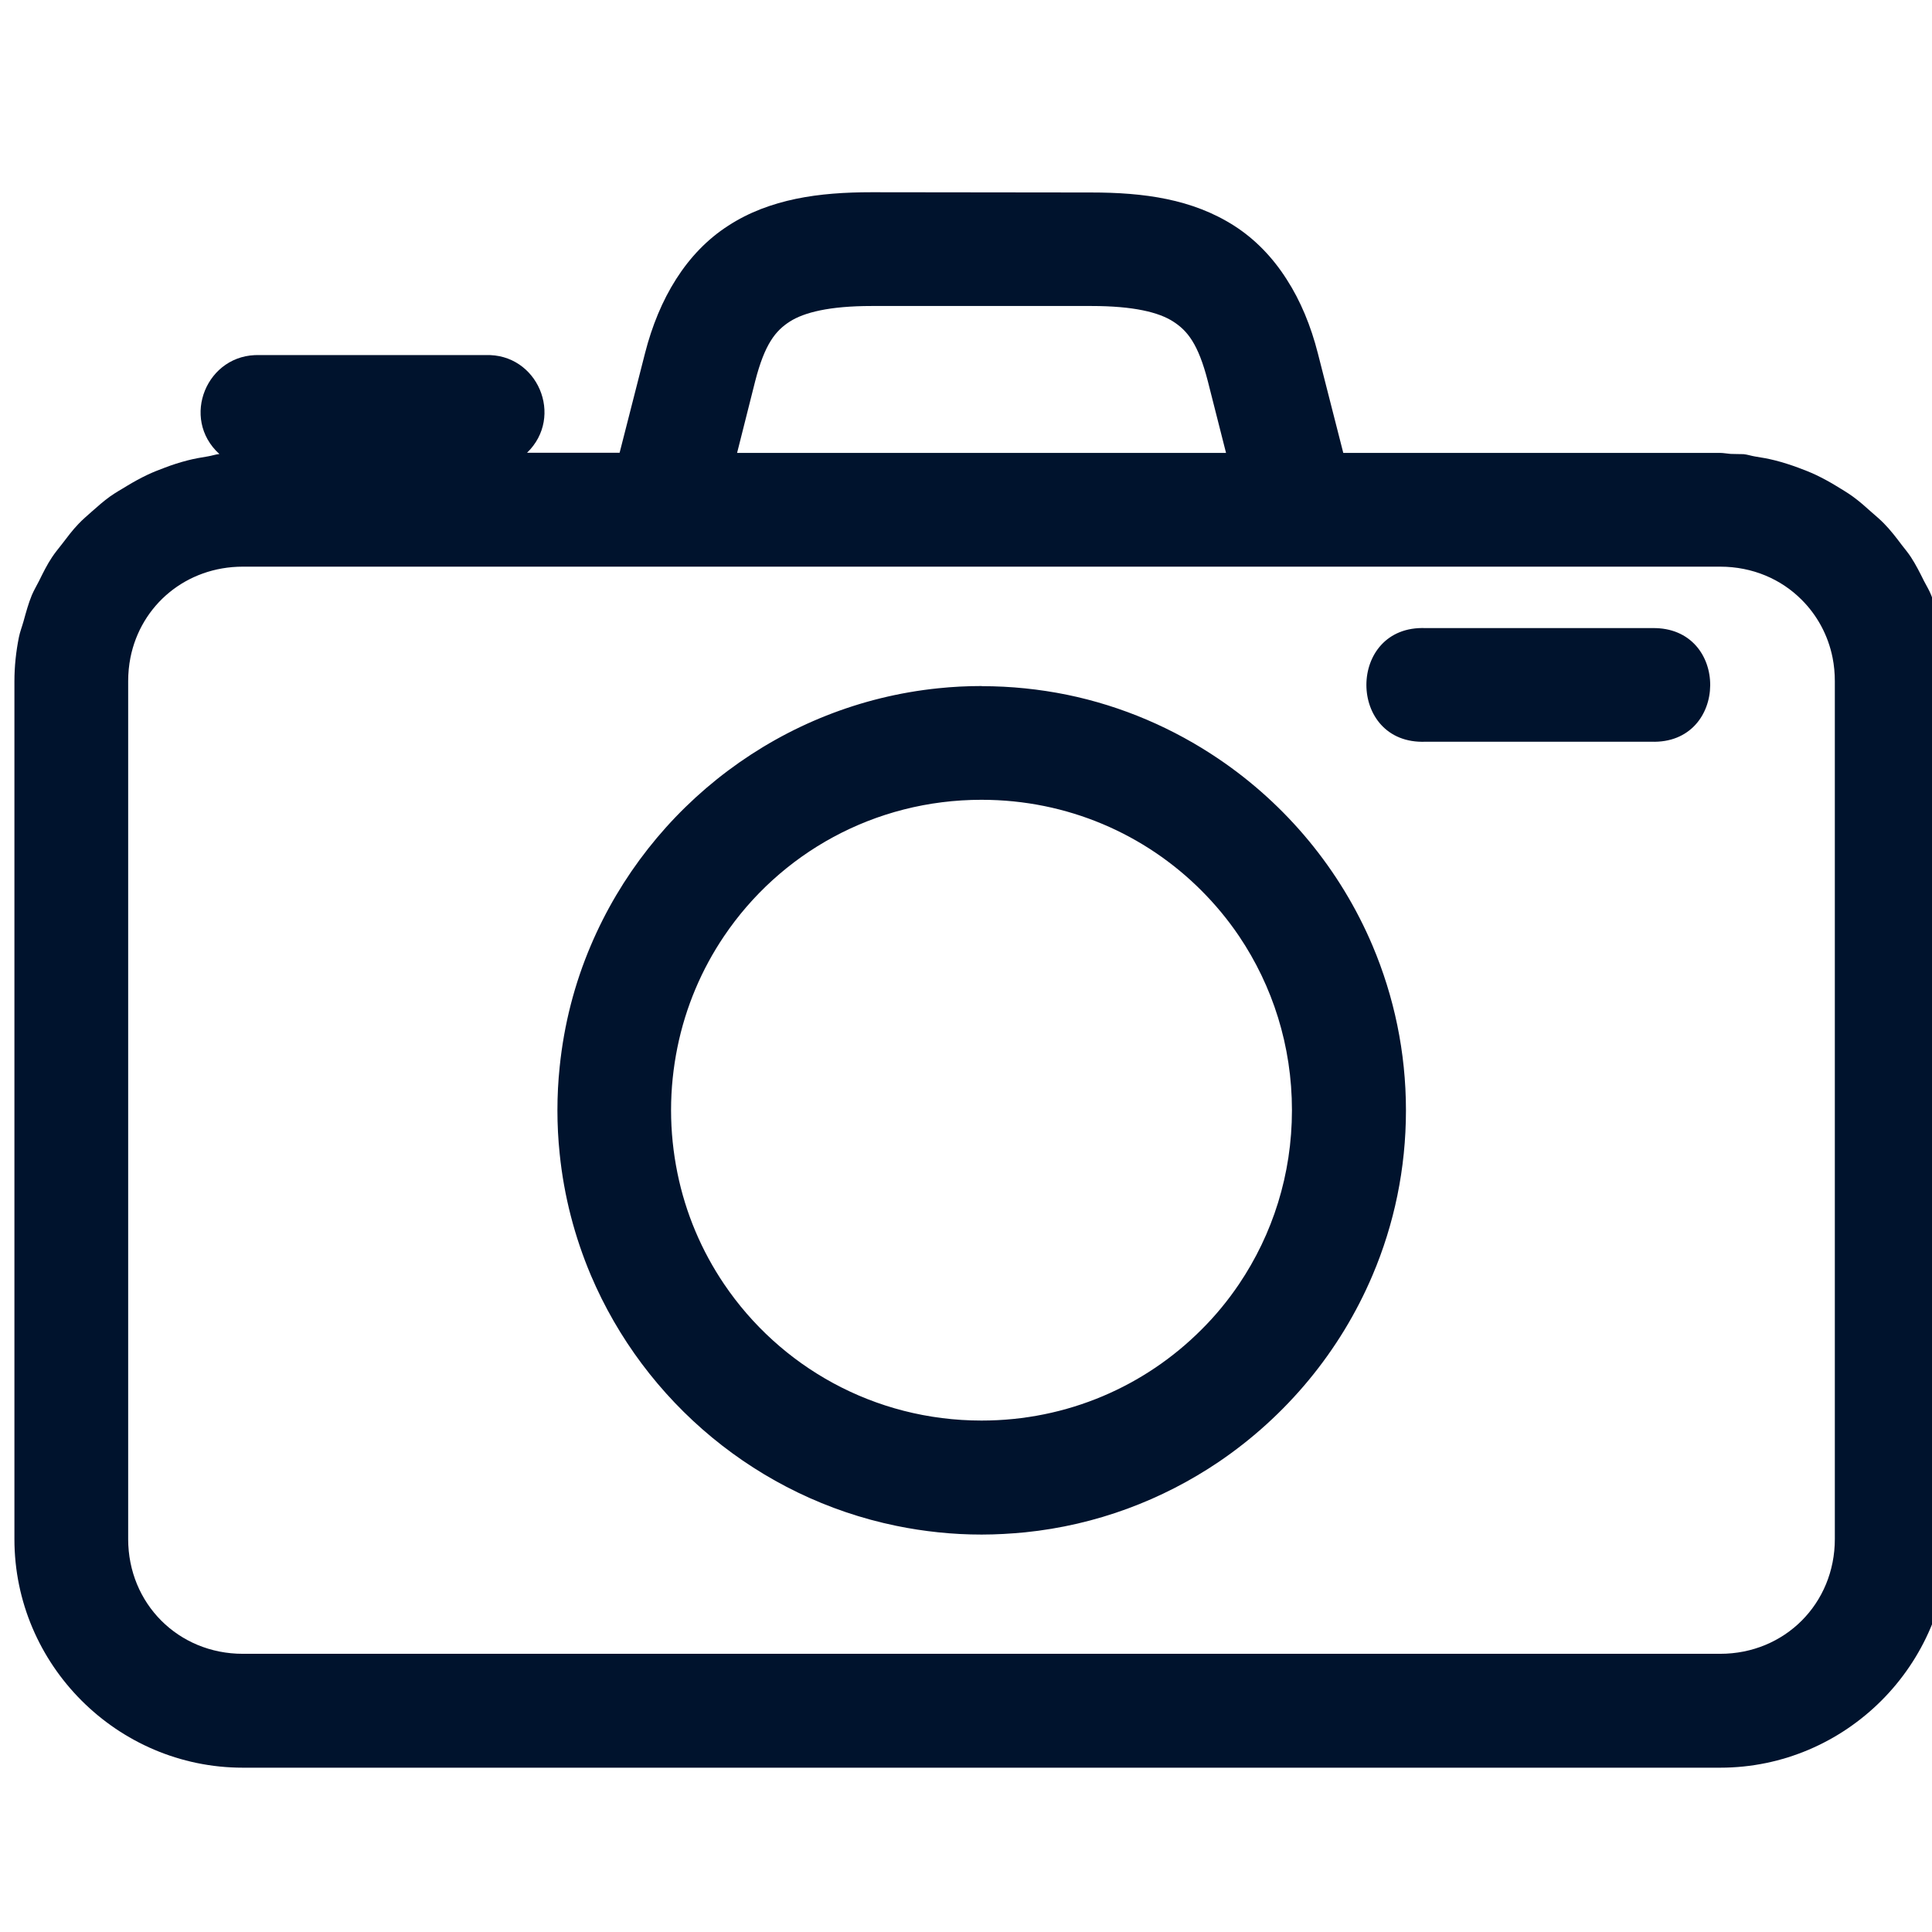<?xml version="1.0" encoding="UTF-8" standalone="no"?>
<!-- Created with Inkscape (http://www.inkscape.org/) -->

<svg
   xmlns:dc="http://purl.org/dc/elements/1.1/"
   xmlns:cc="http://creativecommons.org/ns#"
   xmlns:rdf="http://www.w3.org/1999/02/22-rdf-syntax-ns#"
   xmlns:svg="http://www.w3.org/2000/svg"
   xmlns="http://www.w3.org/2000/svg"
   xmlns:sodipodi="http://sodipodi.sourceforge.net/DTD/sodipodi-0.dtd"
   xmlns:inkscape="http://www.inkscape.org/namespaces/inkscape"
   width="16"
   height="16"
   viewBox="0 0 4.233 4.233"
   version="1.1"
   id="svg5512"
   sodipodi:docname="favicon.svg"
   inkscape:version="0.92.1 r15371"
   inkscape:export-filename="C:\Users\ewert\OneDrive\Imagens\Rivas\rivas\img\favicon.png"
   inkscape:export-xdpi="90"
   inkscape:export-ydpi="90">
  <defs
     id="defs5506">
    <clipPath
       clipPathUnits="userSpaceOnUse"
       id="clipPath4203-2">
      <path
         sodipodi:nodetypes="ssszsss"
         inkscape:connector-curvature="0"
         id="path4206-8"
         d="m 893.171,-120.459 c 28.519,-7.642 54.755,9.98 61.142,38.792 l 8.593,38.765 c 5.943,26.81 -8.035,50.715 -33.533,57.547 -25.498,6.832 -49.556,-6.881 -57.814,-33.07 l -11.941,-37.868 c -8.875,-28.145 5.035,-56.524 33.554,-64.166 z"
         style="opacity:1;fill:#f0c5b5;fill-opacity:1;fill-rule:nonzero;stroke:none;stroke-width:0.165;stroke-linecap:round;stroke-linejoin:miter;stroke-miterlimit:4;stroke-dasharray:none;stroke-dashoffset:0;stroke-opacity:1" />
    </clipPath>
  </defs>
  <sodipodi:namedview
     id="base"
     pagecolor="#ffffff"
     bordercolor="#666666"
     borderopacity="1.0"
     inkscape:pageopacity="0.0"
     inkscape:pageshadow="2"
     inkscape:zoom="7.9195959"
     inkscape:cx="1.2075134"
     inkscape:cy="13.790286"
     inkscape:document-units="px"
     inkscape:current-layer="g5544-9"
     showgrid="false"
     units="px"
     inkscape:window-width="1366"
     inkscape:window-height="705"
     inkscape:window-x="-8"
     inkscape:window-y="-8"
     inkscape:window-maximized="1" />
  <g
     inkscape:label="Camada 1"
     inkscape:groupmode="layer"
     id="layer1"
     transform="translate(0,-292.766)">
    <g
       style="fill:#00132d;fill-opacity:1;stroke-width:3.667"
       transform="matrix(0.273,0,0,0.273,-30.759,265.876)"
       id="g5544-9">
      <path
         style="color:#000000;font-style:normal;font-variant:normal;font-weight:normal;font-stretch:normal;font-size:medium;line-height:normal;font-family:sans-serif;font-variant-ligatures:normal;font-variant-position:normal;font-variant-caps:normal;font-variant-numeric:normal;font-variant-alternates:normal;font-feature-settings:normal;text-indent:0;text-align:start;text-decoration:none;text-decoration-line:none;text-decoration-style:solid;text-decoration-color:#000000;letter-spacing:normal;word-spacing:normal;text-transform:none;writing-mode:lr-tb;direction:ltr;text-orientation:mixed;dominant-baseline:auto;baseline-shift:baseline;text-anchor:start;white-space:normal;shape-padding:0;clip-rule:nonzero;display:inline;overflow:visible;visibility:visible;opacity:1;isolation:auto;mix-blend-mode:normal;color-interpolation:sRGB;color-interpolation-filters:linearRGB;solid-color:#000000;solid-opacity:1;vector-effect:none;fill:#00132d;fill-opacity:1;fill-rule:nonzero;stroke:none;stroke-width:8.27;stroke-linecap:round;stroke-linejoin:round;stroke-miterlimit:4;stroke-dasharray:none;stroke-dashoffset:0;stroke-opacity:1;color-rendering:auto;image-rendering:auto;shape-rendering:auto;text-rendering:auto;enable-background:accumulate"
         d="m 119.666,100.041 c -0.212,0 -0.415,0.013 -0.608,0.053 -0.096,0.02 -0.19,0.047 -0.281,0.082 -0.09,0.035 -0.178,0.079 -0.261,0.133 -0.337,0.216 -0.557,0.585 -0.669,1.024 l -0.204,0.799 h -0.743 c 0.301,-0.291 0.084,-0.8 -0.334,-0.784 h -1.811 c -0.425,-0.015 -0.64,0.508 -0.324,0.794 -0.032,0.003 -0.061,0.014 -0.093,0.019 -0.055,0.009 -0.108,0.018 -0.162,0.032 -0.062,0.016 -0.122,0.035 -0.182,0.058 -0.048,0.018 -0.095,0.036 -0.141,0.058 -0.057,0.027 -0.111,0.057 -0.164,0.089 -0.046,0.028 -0.092,0.054 -0.136,0.085 -0.051,0.037 -0.098,0.078 -0.145,0.12 -0.037,0.033 -0.074,0.064 -0.108,0.1 -0.048,0.05 -0.089,0.105 -0.131,0.16 -0.027,0.035 -0.056,0.069 -0.081,0.107 -0.04,0.06 -0.072,0.125 -0.104,0.19 -0.019,0.038 -0.041,0.074 -0.058,0.114 -0.028,0.068 -0.047,0.139 -0.067,0.211 -0.012,0.043 -0.028,0.083 -0.037,0.127 -0.023,0.115 -0.036,0.233 -0.036,0.355 v 1.63 0.015 5.239 c 0,1.008 0.825,1.834 1.833,1.834 h 2.168 7.522 2.167 c 1.008,0 1.833,-0.826 1.833,-1.834 v -5.239 -0.015 -1.63 c 0,-0.121 -0.013,-0.239 -0.036,-0.355 -0.009,-0.044 -0.025,-0.085 -0.037,-0.127 -0.02,-0.071 -0.039,-0.143 -0.067,-0.211 -0.016,-0.04 -0.038,-0.075 -0.058,-0.114 -0.032,-0.065 -0.065,-0.13 -0.104,-0.19 -0.022,-0.034 -0.048,-0.065 -0.073,-0.097 -0.045,-0.06 -0.091,-0.12 -0.144,-0.174 -0.031,-0.032 -0.065,-0.06 -0.099,-0.09 -0.049,-0.044 -0.097,-0.087 -0.151,-0.126 -0.044,-0.032 -0.091,-0.059 -0.138,-0.088 -0.051,-0.031 -0.103,-0.059 -0.157,-0.085 -0.047,-0.022 -0.095,-0.041 -0.144,-0.059 -0.06,-0.022 -0.122,-0.042 -0.185,-0.058 -0.052,-0.013 -0.105,-0.023 -0.159,-0.031 -0.032,-0.005 -0.062,-0.016 -0.094,-0.019 -0.008,6.8e-4 -0.088,-0.002 -0.104,-0.002 -0.029,-0.002 -0.056,-0.008 -0.085,-0.008 h -2.28 -0.743 l -0.204,-0.799 c -0.056,-0.22 -0.139,-0.422 -0.251,-0.595 -0.111,-0.174 -0.251,-0.32 -0.419,-0.428 -0.337,-0.216 -0.727,-0.268 -1.15,-0.268 z m 0,0.913 h 1.763 c 0.34,0 0.543,0.051 0.657,0.125 0.114,0.073 0.201,0.179 0.278,0.479 l 0.146,0.575 h -3.924 l 0.145,-0.575 c 0.077,-0.3 0.164,-0.406 0.278,-0.479 0.114,-0.073 0.317,-0.125 0.657,-0.125 z m -5.047,2.092 h 11.857 c 0.259,0 0.489,0.1 0.654,0.266 0.124,0.124 0.212,0.284 0.248,0.465 0.012,0.06 0.018,0.124 0.018,0.189 v 6.884 c 0,0.518 -0.402,0.921 -0.92,0.921 h -2.167 -7.522 -2.168 c -0.518,0 -0.92,-0.403 -0.92,-0.921 v -5.239 -0.045 -1.6 c 0,-0.065 0.006,-0.128 0.018,-0.189 0.084,-0.424 0.449,-0.731 0.902,-0.731 z m 9.493,0.493 c -0.634,-0.026 -0.634,0.938 0,0.912 h 1.811 c 0.625,0.022 0.633,-0.923 0.008,-0.912 -0.003,1.2e-4 -0.005,-1.9e-4 -0.008,0 z m -3.564,0.465 c -0.117,0 -0.233,0.006 -0.348,0.018 -1.255,0.129 -2.313,0.945 -2.788,2.064 -0.13,0.305 -0.215,0.632 -0.25,0.975 -0.012,0.114 -0.018,0.231 -0.018,0.348 0,0.117 0.006,0.234 0.018,0.348 0.035,0.343 0.121,0.669 0.25,0.975 0.432,1.018 1.345,1.785 2.452,2.012 0.111,0.023 0.223,0.04 0.337,0.052 0.115,0.012 0.23,0.018 0.348,0.018 0.117,0 0.234,-0.007 0.348,-0.018 0.571,-0.058 1.101,-0.259 1.554,-0.565 0.543,-0.368 0.976,-0.888 1.235,-1.499 0.173,-0.407 0.268,-0.854 0.268,-1.322 0,-0.469 -0.096,-0.915 -0.268,-1.322 -0.259,-0.611 -0.691,-1.131 -1.235,-1.499 -0.362,-0.245 -0.774,-0.424 -1.217,-0.515 -0.221,-0.045 -0.45,-0.069 -0.684,-0.069 z m 0,0.913 c 0.691,0 1.313,0.277 1.763,0.727 0.113,0.113 0.215,0.236 0.304,0.368 0.268,0.398 0.424,0.878 0.424,1.396 0,0.518 -0.156,0.997 -0.424,1.395 -0.089,0.132 -0.191,0.256 -0.304,0.368 -0.45,0.45 -1.072,0.728 -1.763,0.728 -0.863,0 -1.62,-0.434 -2.067,-1.096 -0.179,-0.265 -0.308,-0.566 -0.374,-0.891 -0.033,-0.163 -0.051,-0.331 -0.051,-0.504 0,-0.173 0.018,-0.341 0.051,-0.504 0.066,-0.325 0.195,-0.627 0.374,-0.892 0.447,-0.663 1.204,-1.095 2.067,-1.095 z"
         id="rect5515-4"
         inkscape:connector-curvature="0" />
    </g>
  </g>
</svg>

